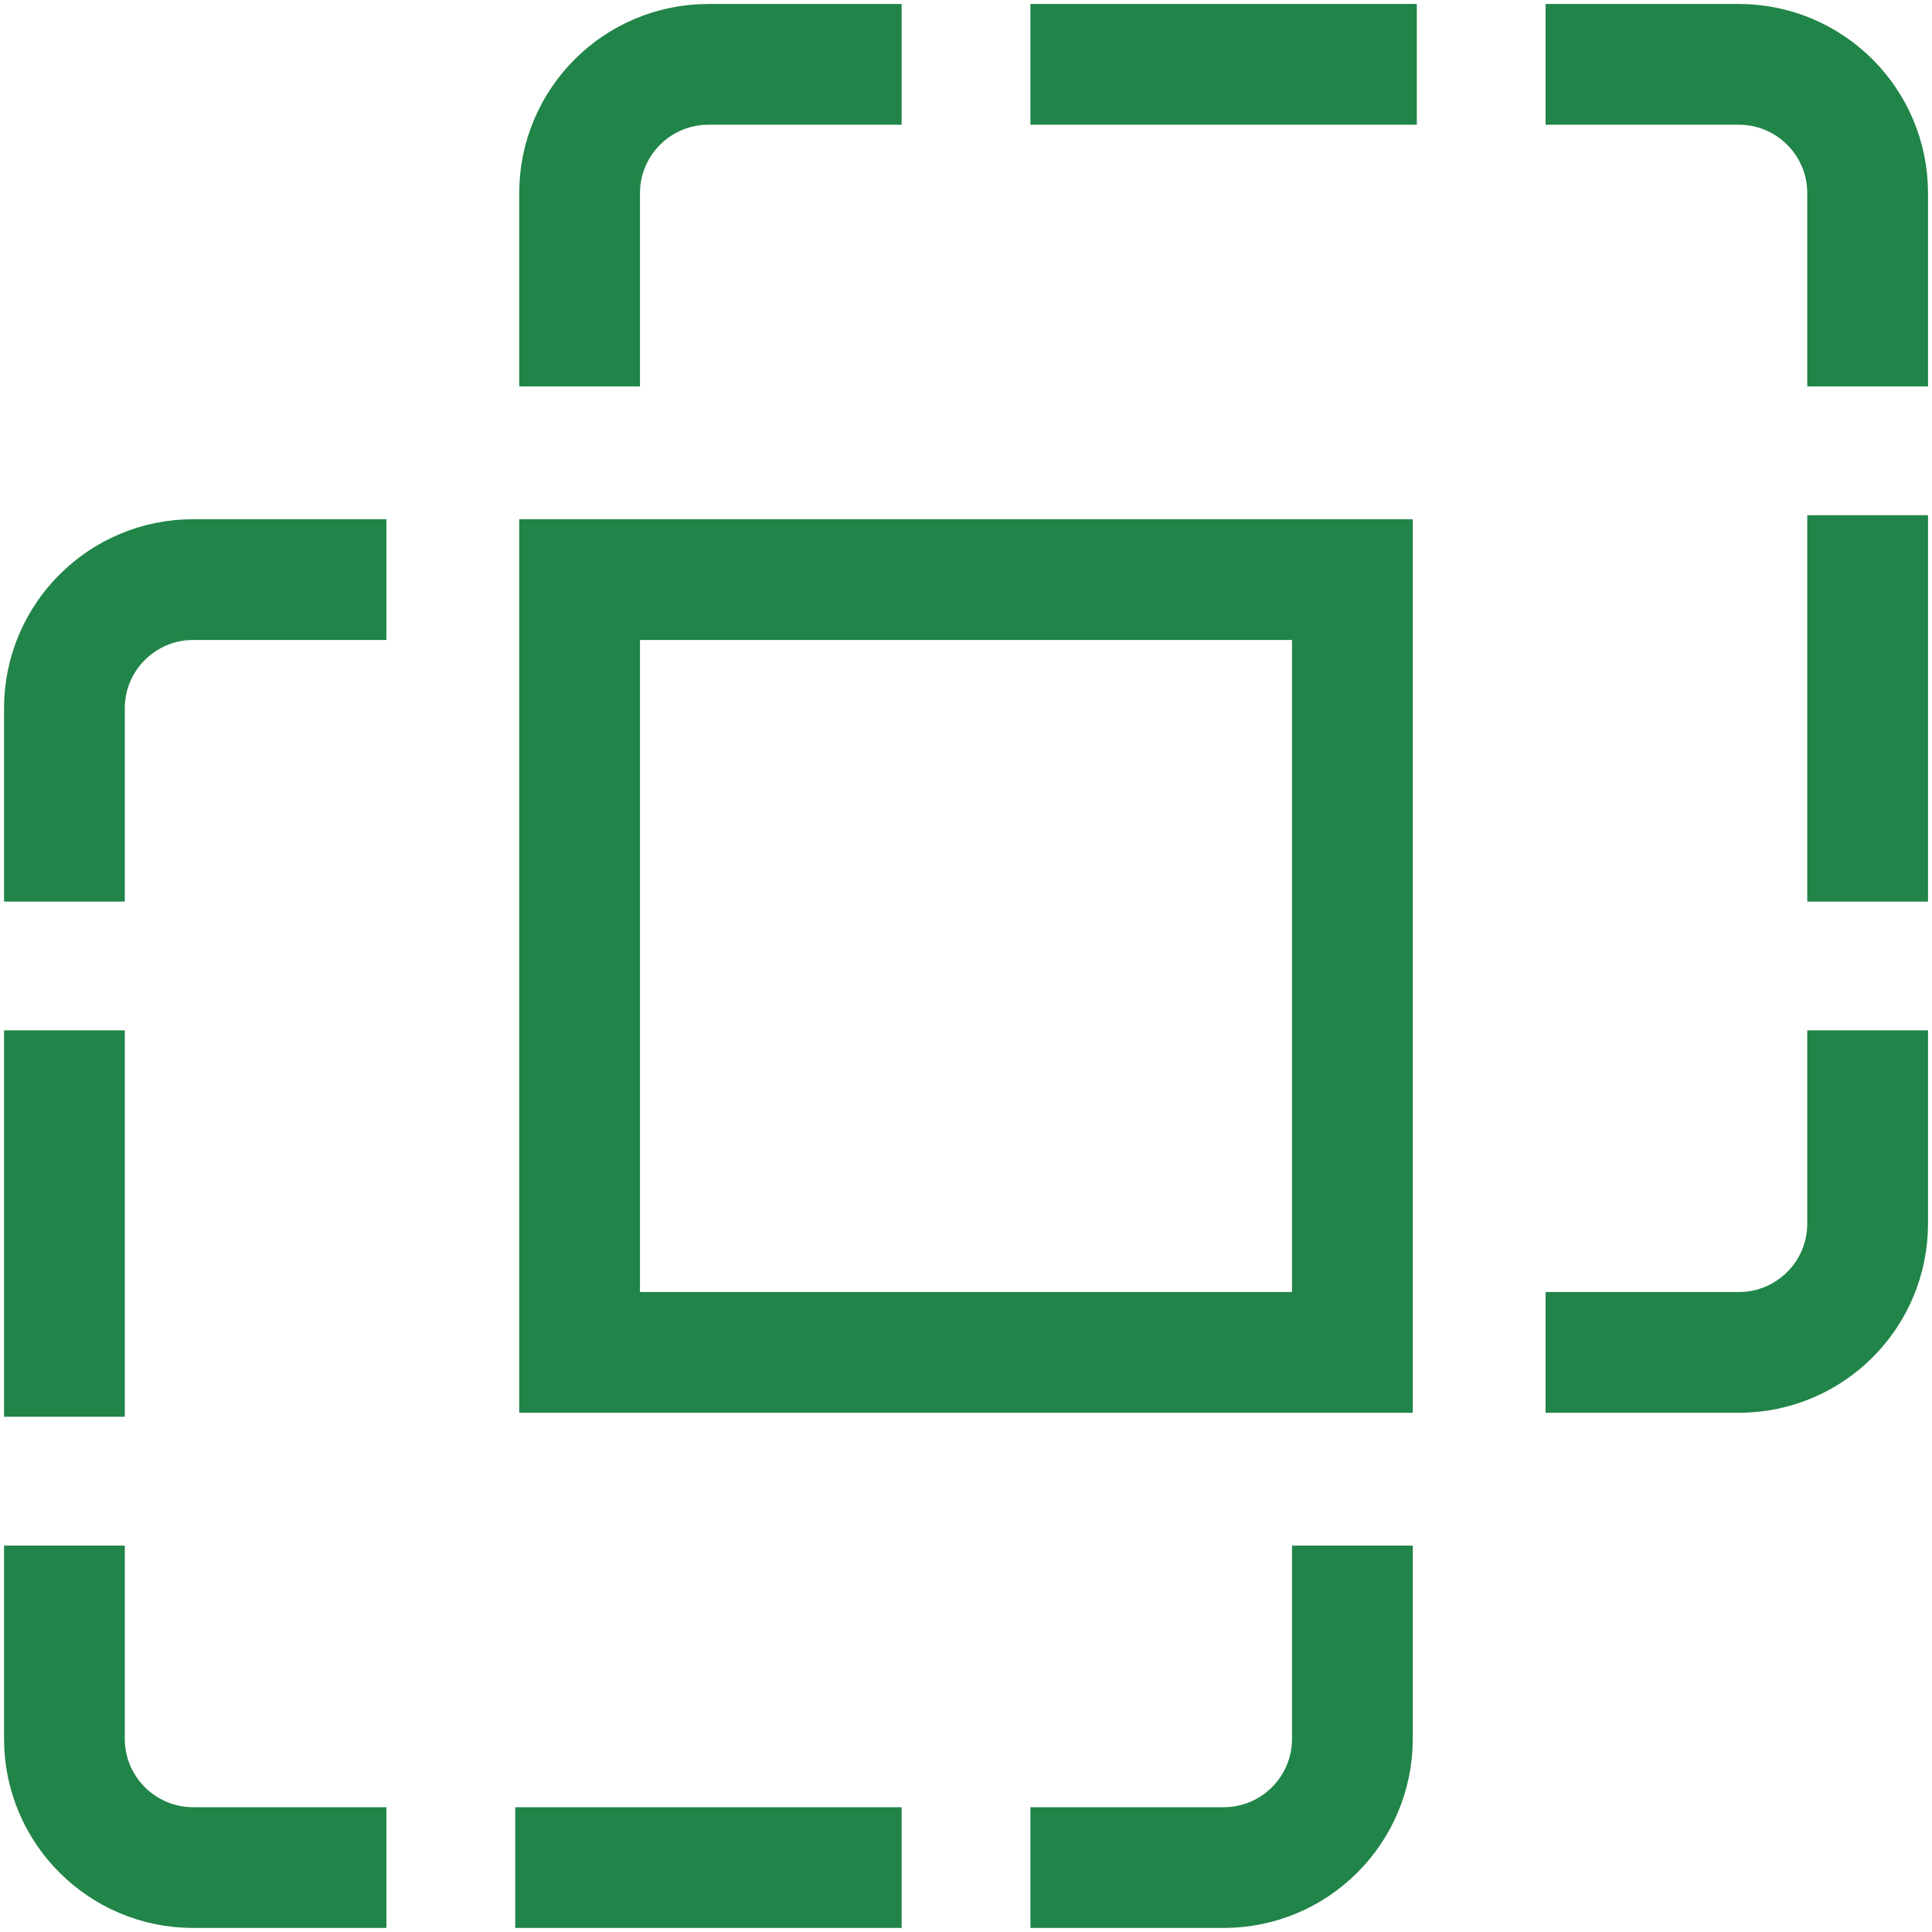 <svg width="32" height="32" viewBox="0 0 32 32" fill="none" xmlns="http://www.w3.org/2000/svg">
<g clip-path="url(#clip0_353_363)">
<path d="M9.6 6.4V3.2C9.6 2.022 10.555 1.066 11.734 1.066H14.934M25.6 1.066H28.8C29.979 1.066 30.934 2.022 30.934 3.2V6.4M17.067 1.066H23.467M25.6 22.4H28.8C29.979 22.4 30.934 21.445 30.934 20.266V17.066M30.934 8.533V14.933M6.4 9.6H3.2C2.022 9.6 1.067 10.555 1.067 11.733V14.933M1.067 25.6V28.8C1.067 29.978 2.022 30.933 3.2 30.933H6.4M1.067 17.066V23.466M17.067 30.933H20.267C21.445 30.933 22.4 29.978 22.4 28.8V25.6M8.534 30.933H14.934M9.6 9.6V22.4H22.4V9.6H9.6Z" stroke="#218448" stroke-width="2"/>
</g>
<defs>
<clipPath id="clip0_353_363">
<rect width="32" height="32" fill="white"/>
</clipPath>
</defs>
</svg>
